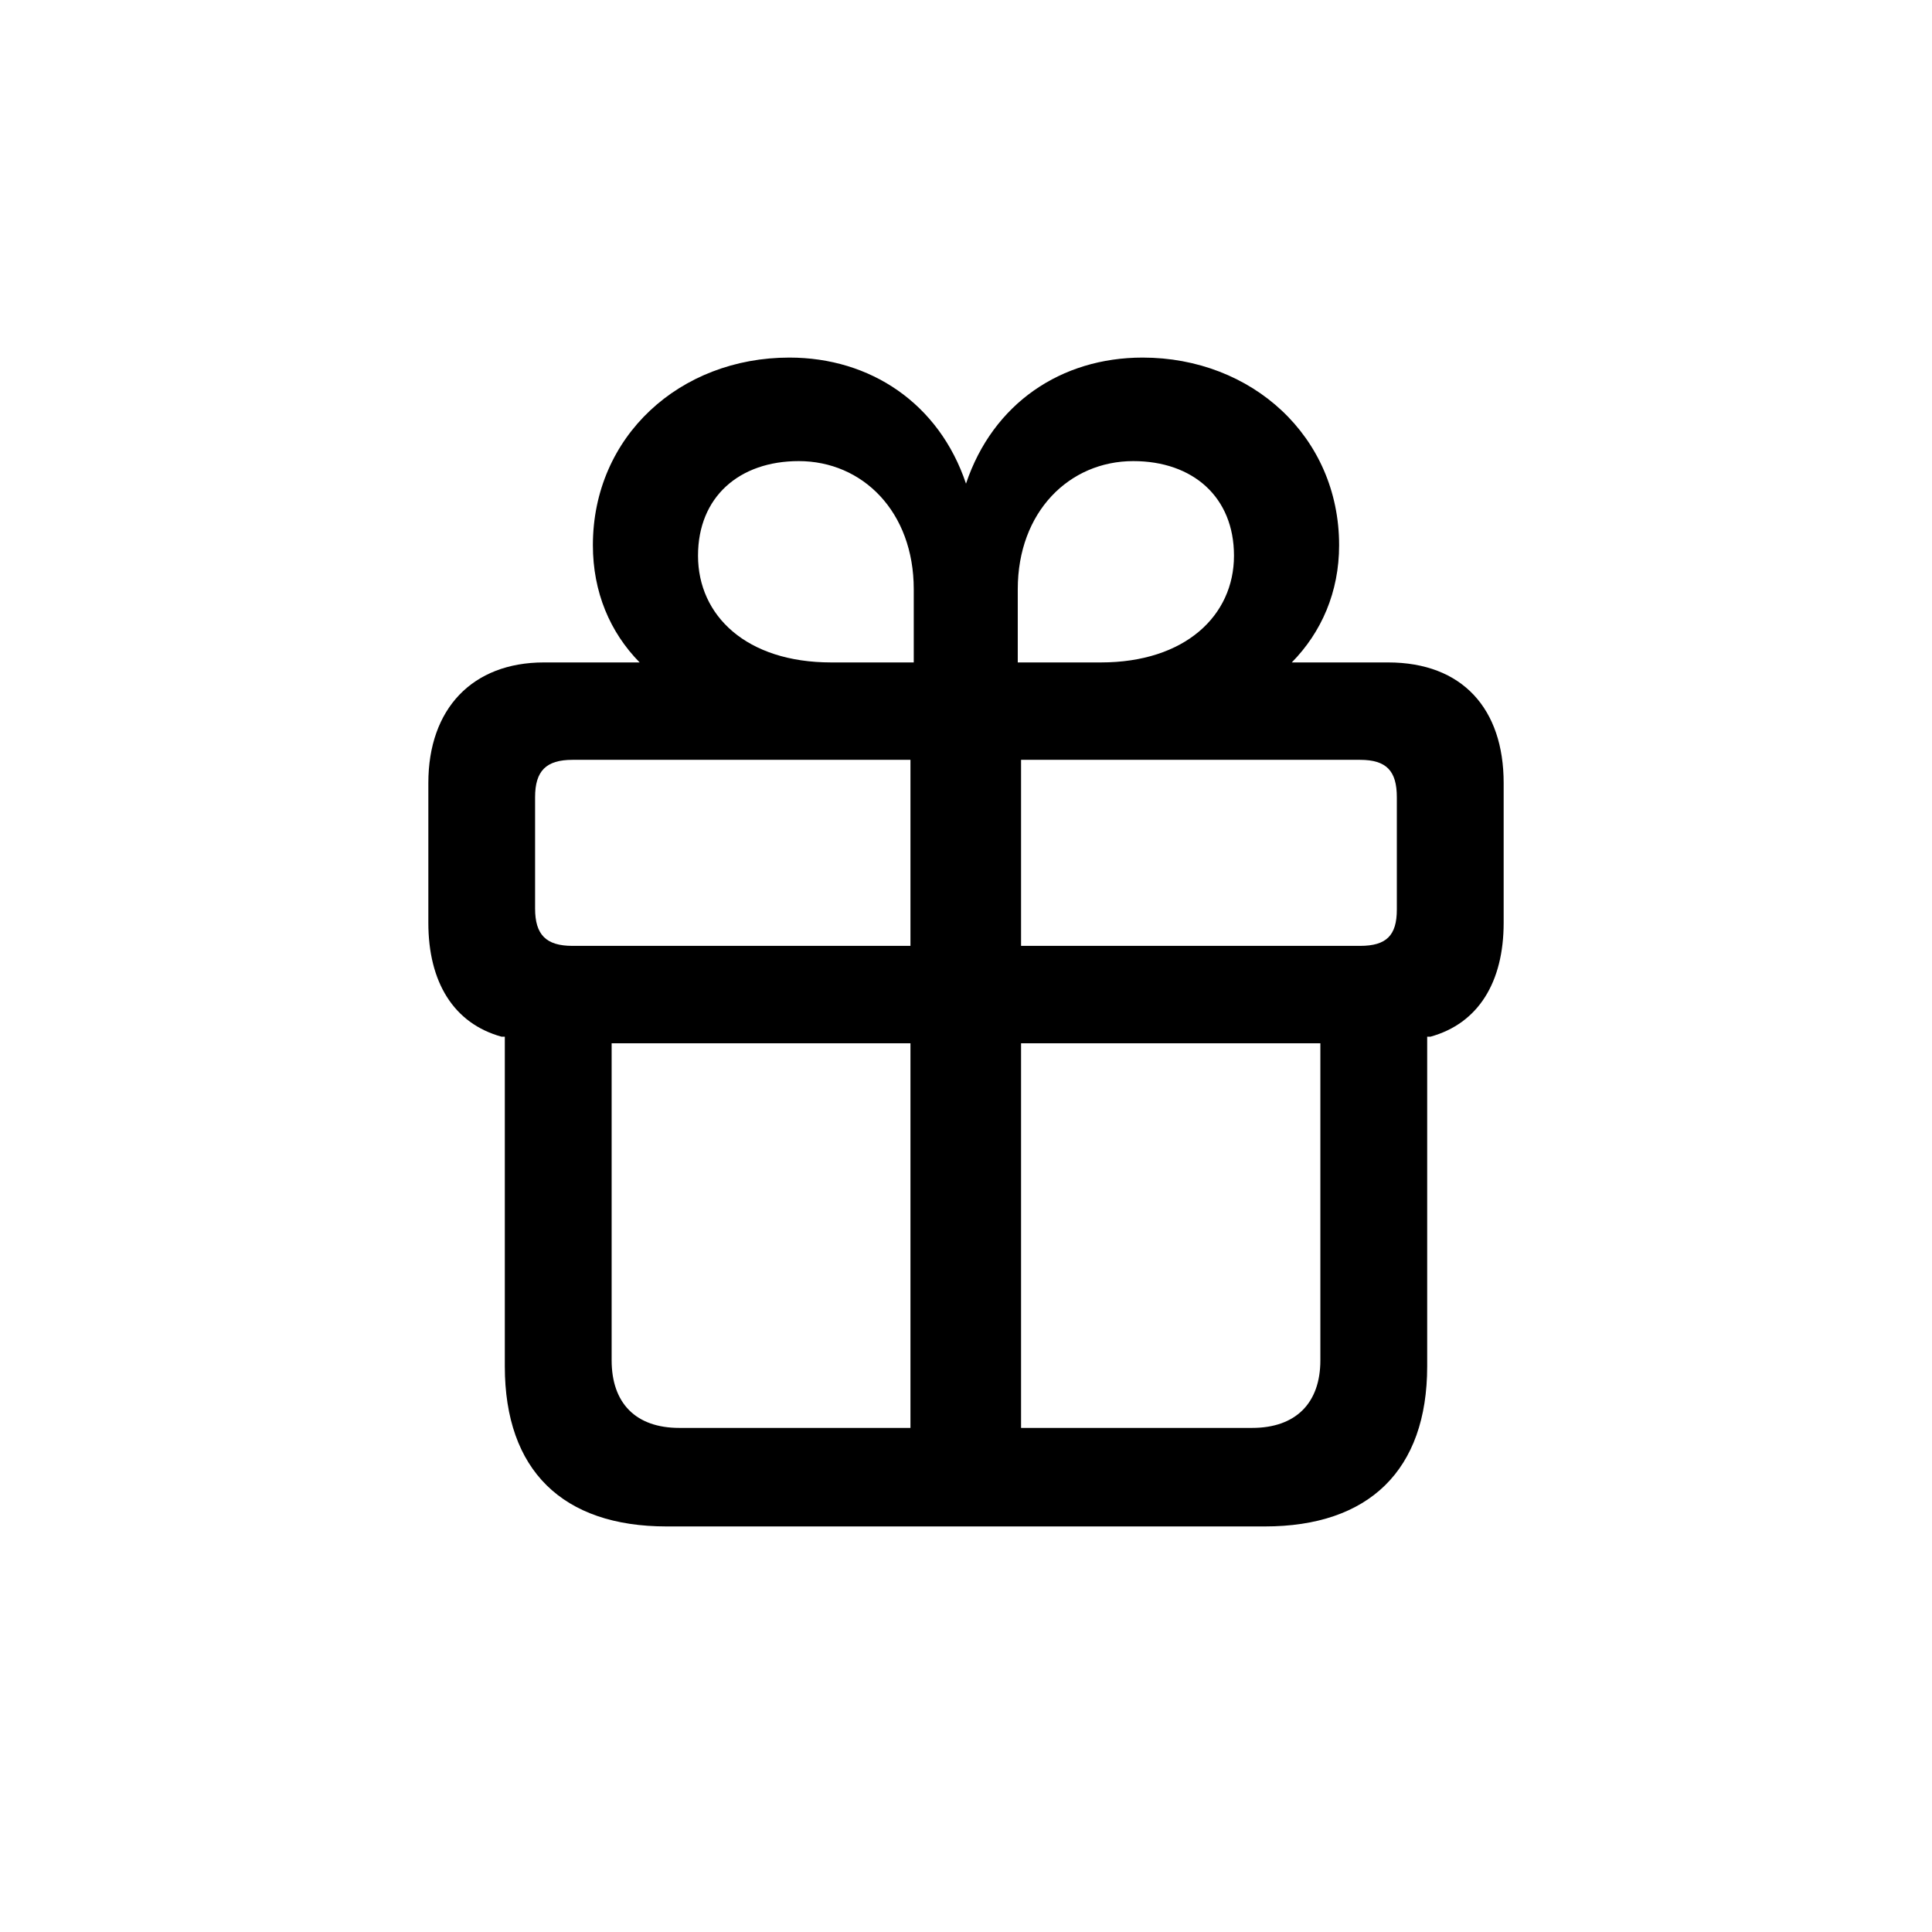 <svg viewBox="0 0 24 24" xmlns="http://www.w3.org/2000/svg">
<path d="M8.281 18.962C6.989 18.962 6.271 18.265 6.271 16.973V12.878H6.23C5.636 12.714 5.321 12.201 5.321 11.463V9.727C5.321 8.804 5.868 8.229 6.757 8.229H7.946C7.577 7.854 7.365 7.354 7.365 6.773C7.365 5.42 8.445 4.442 9.806 4.442C10.81 4.442 11.665 5.01 12 6.008C12.335 5.01 13.183 4.442 14.194 4.442C15.548 4.442 16.635 5.42 16.635 6.773C16.635 7.354 16.416 7.854 16.047 8.229H17.243C18.166 8.229 18.679 8.804 18.679 9.727V11.463C18.679 12.201 18.364 12.714 17.77 12.878H17.729V16.973C17.729 18.265 17.004 18.962 15.712 18.962H8.281ZM11.351 8.229V7.32C11.351 6.356 10.715 5.728 9.922 5.728C9.184 5.728 8.671 6.172 8.671 6.903C8.671 7.648 9.272 8.229 10.325 8.229H11.351ZM12.643 8.229H13.675C14.721 8.229 15.329 7.648 15.329 6.903C15.329 6.172 14.816 5.728 14.078 5.728C13.285 5.728 12.643 6.356 12.643 7.32V8.229ZM11.31 11.75V9.439H7.112C6.784 9.439 6.647 9.576 6.647 9.904V11.285C6.647 11.613 6.784 11.75 7.112 11.75H11.31ZM12.684 11.75H16.895C17.223 11.75 17.352 11.62 17.352 11.299V9.904C17.352 9.576 17.223 9.439 16.895 9.439H12.684V11.75ZM11.31 17.738V12.96H7.598V16.898C7.598 17.431 7.898 17.738 8.438 17.738H11.31ZM12.684 17.738H15.555C16.095 17.738 16.402 17.431 16.402 16.898V12.96H12.684V17.738Z" stroke="none"/>
</svg>
